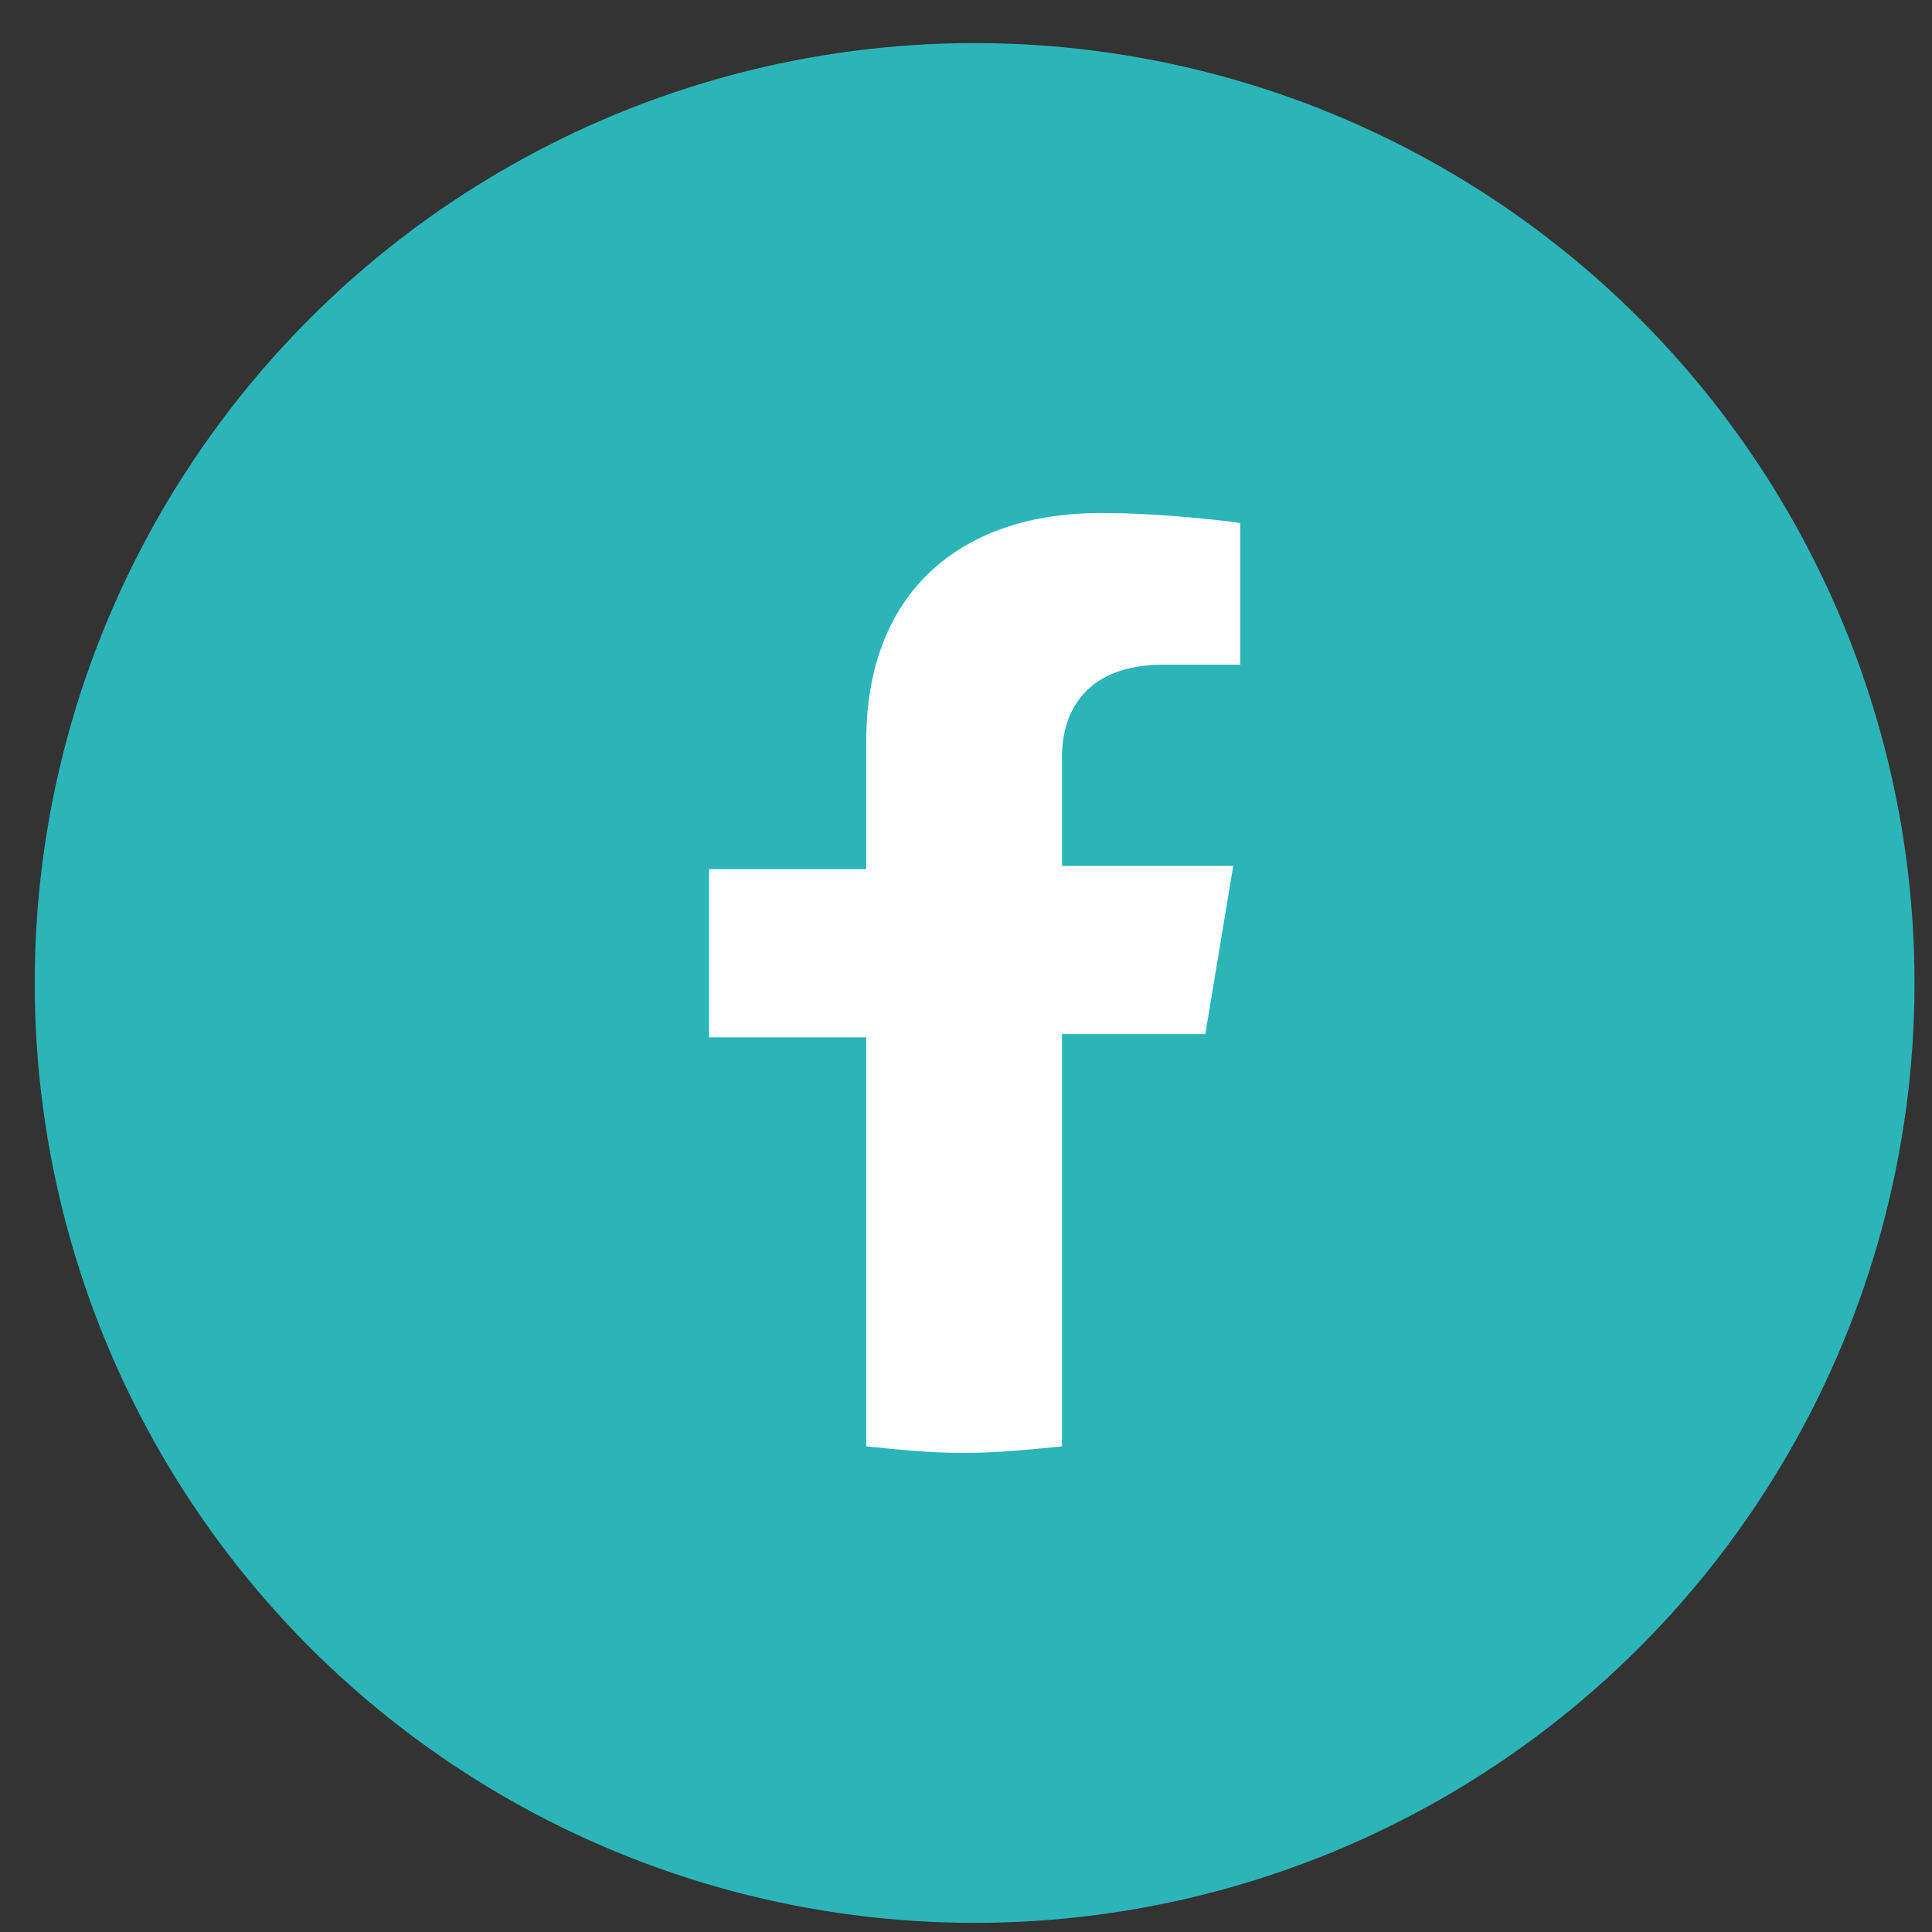 <svg width="37" height="37" viewBox="0 0 37 37" fill="none" xmlns="http://www.w3.org/2000/svg">
    <rect x="0" y="0" width="37" height="37" fill="#333333" stroke="none"/>
    <circle cx="18.665" cy="18.825" r="18" fill="#2BB5B8" />
    <path d="M23.083 19.804L23.618 16.583H20.338V14.499C20.338 13.615 20.807 12.73 22.279 12.73H23.752V10.015C23.752 10.015 22.413 9.825 21.075 9.825C18.397 9.825 16.59 11.341 16.59 14.183V16.646H13.578V19.867H16.59V27.699C17.192 27.762 17.795 27.825 18.464 27.825C19.067 27.825 19.736 27.762 20.338 27.699V19.804H23.083Z" fill="white" />
</svg>
    